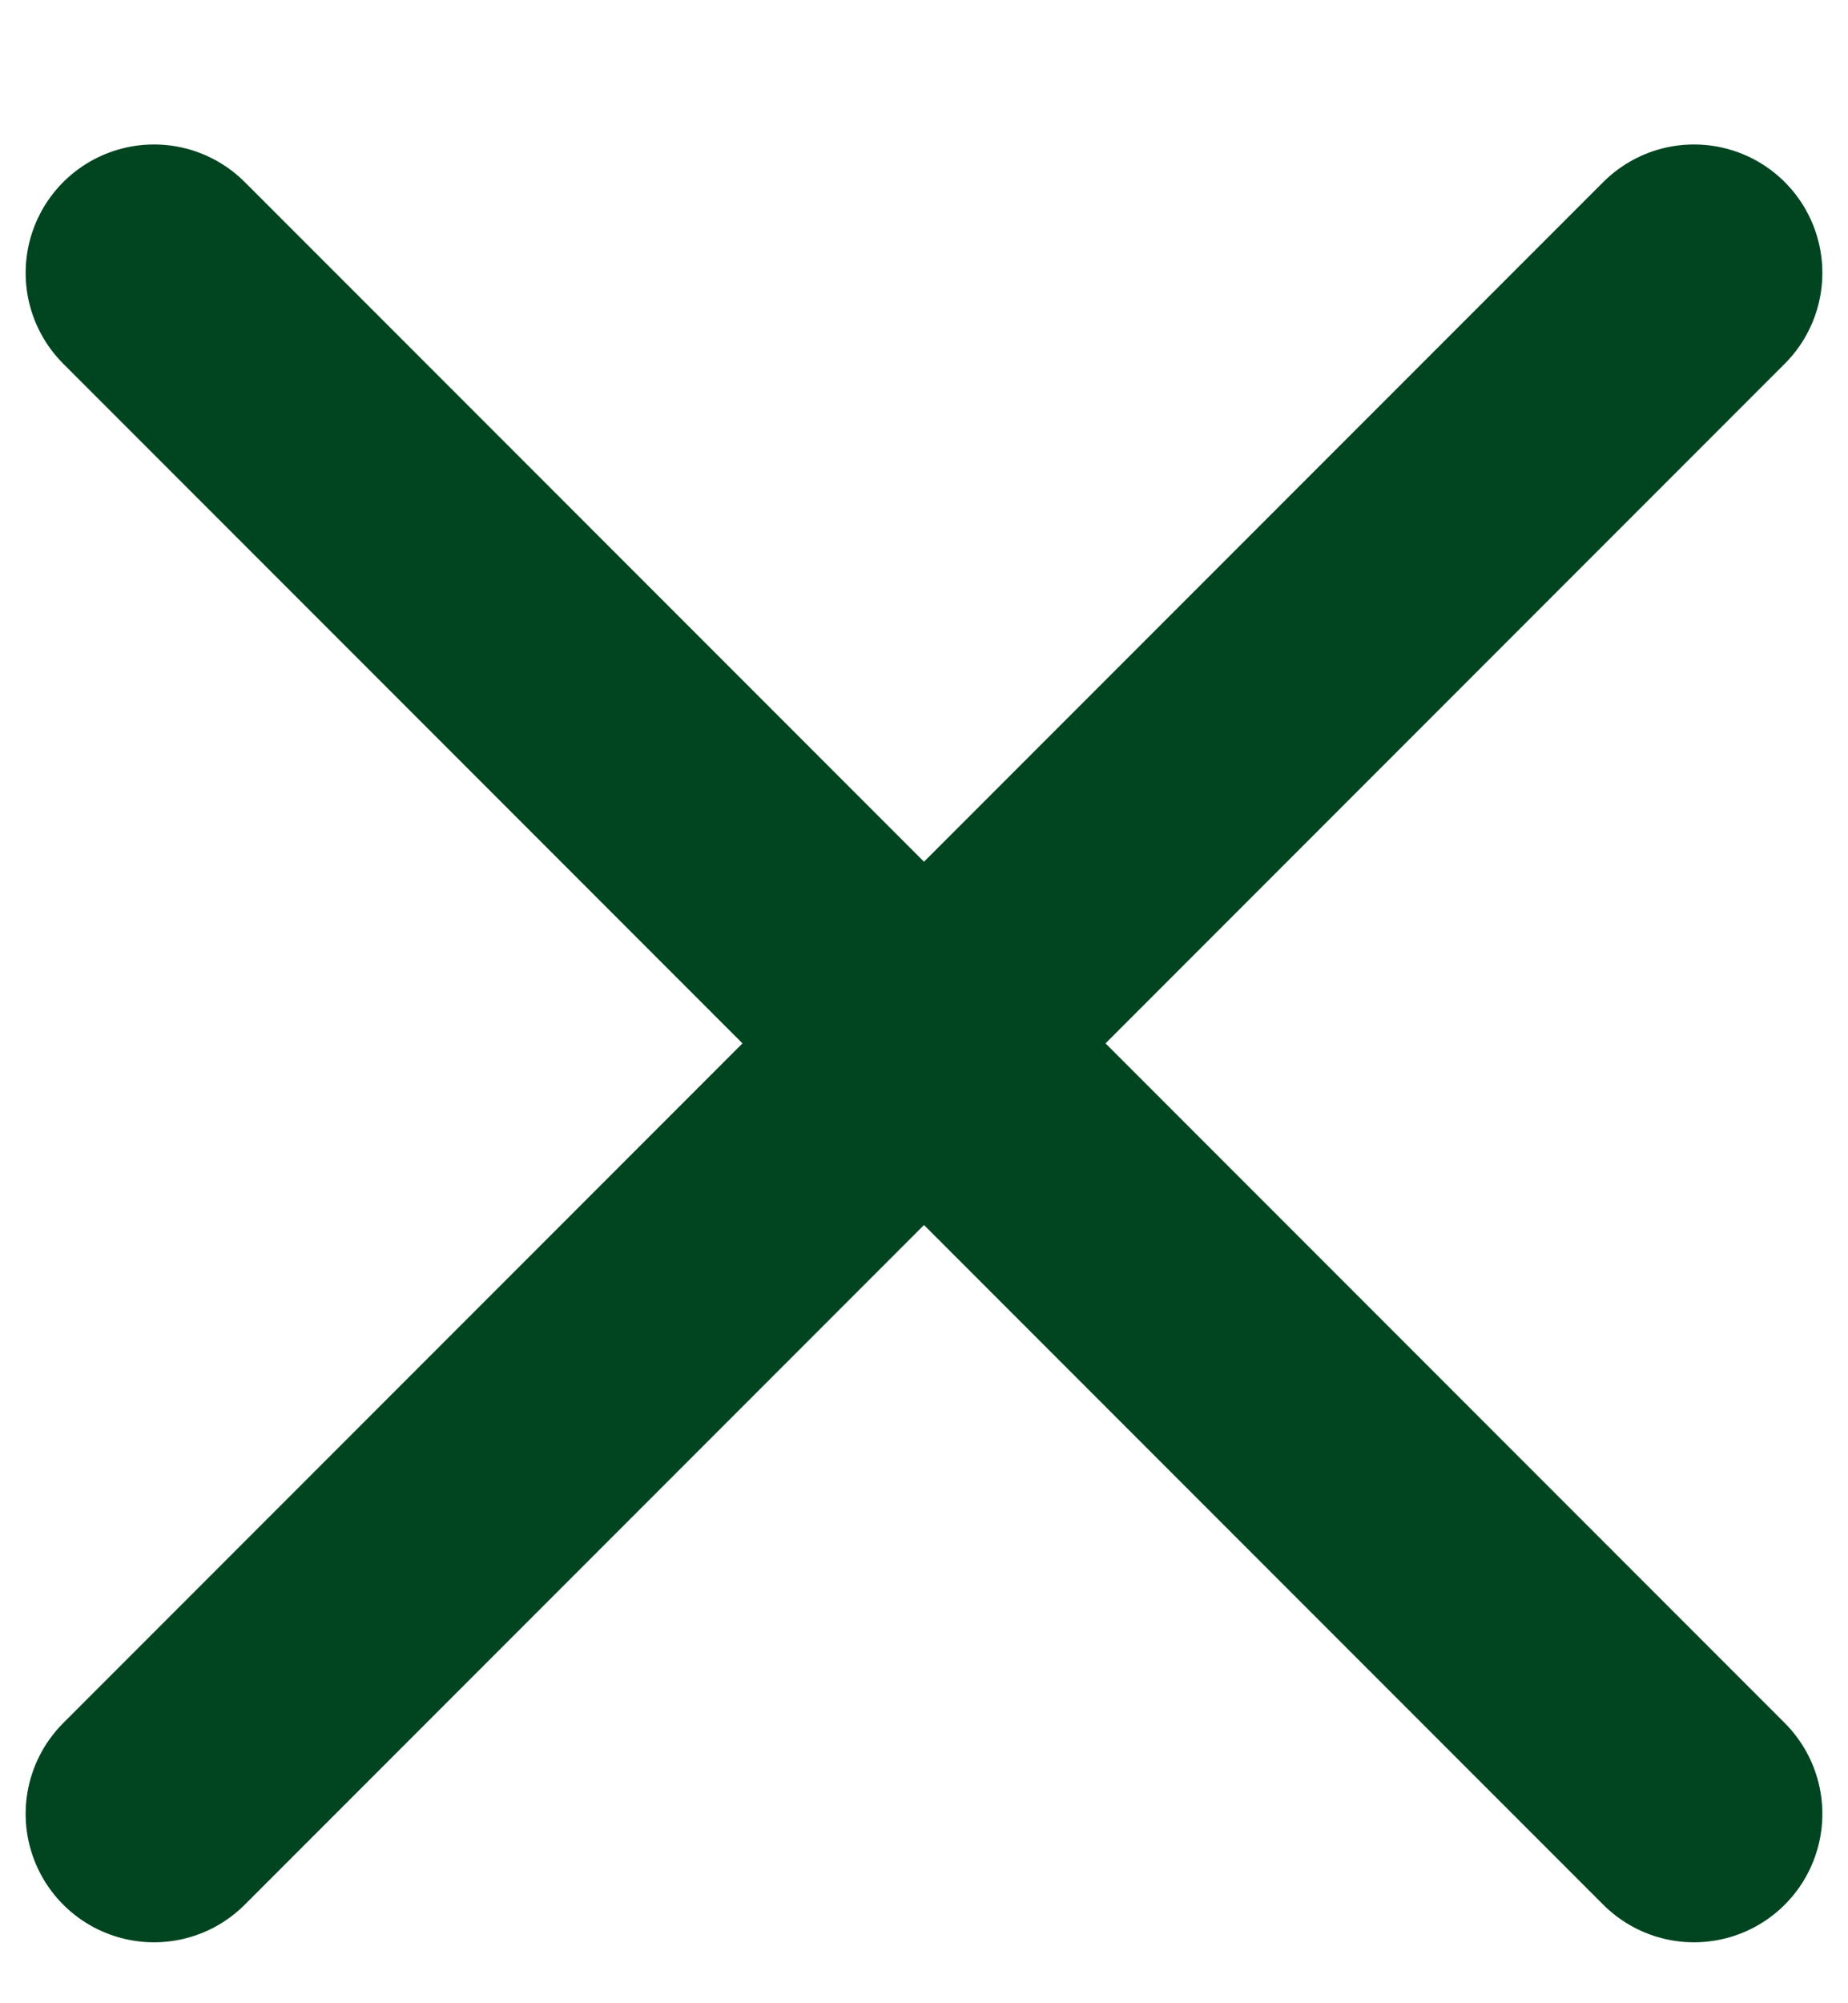 <svg width="12" height="13" viewBox="0 0 12 13" fill="none" xmlns="http://www.w3.org/2000/svg">
<path d="M11 1.771L1 11.771M1 1.771L11 11.771" stroke="#004520" stroke-width="1.667" stroke-linecap="round" stroke-linejoin="round"/>
</svg>
